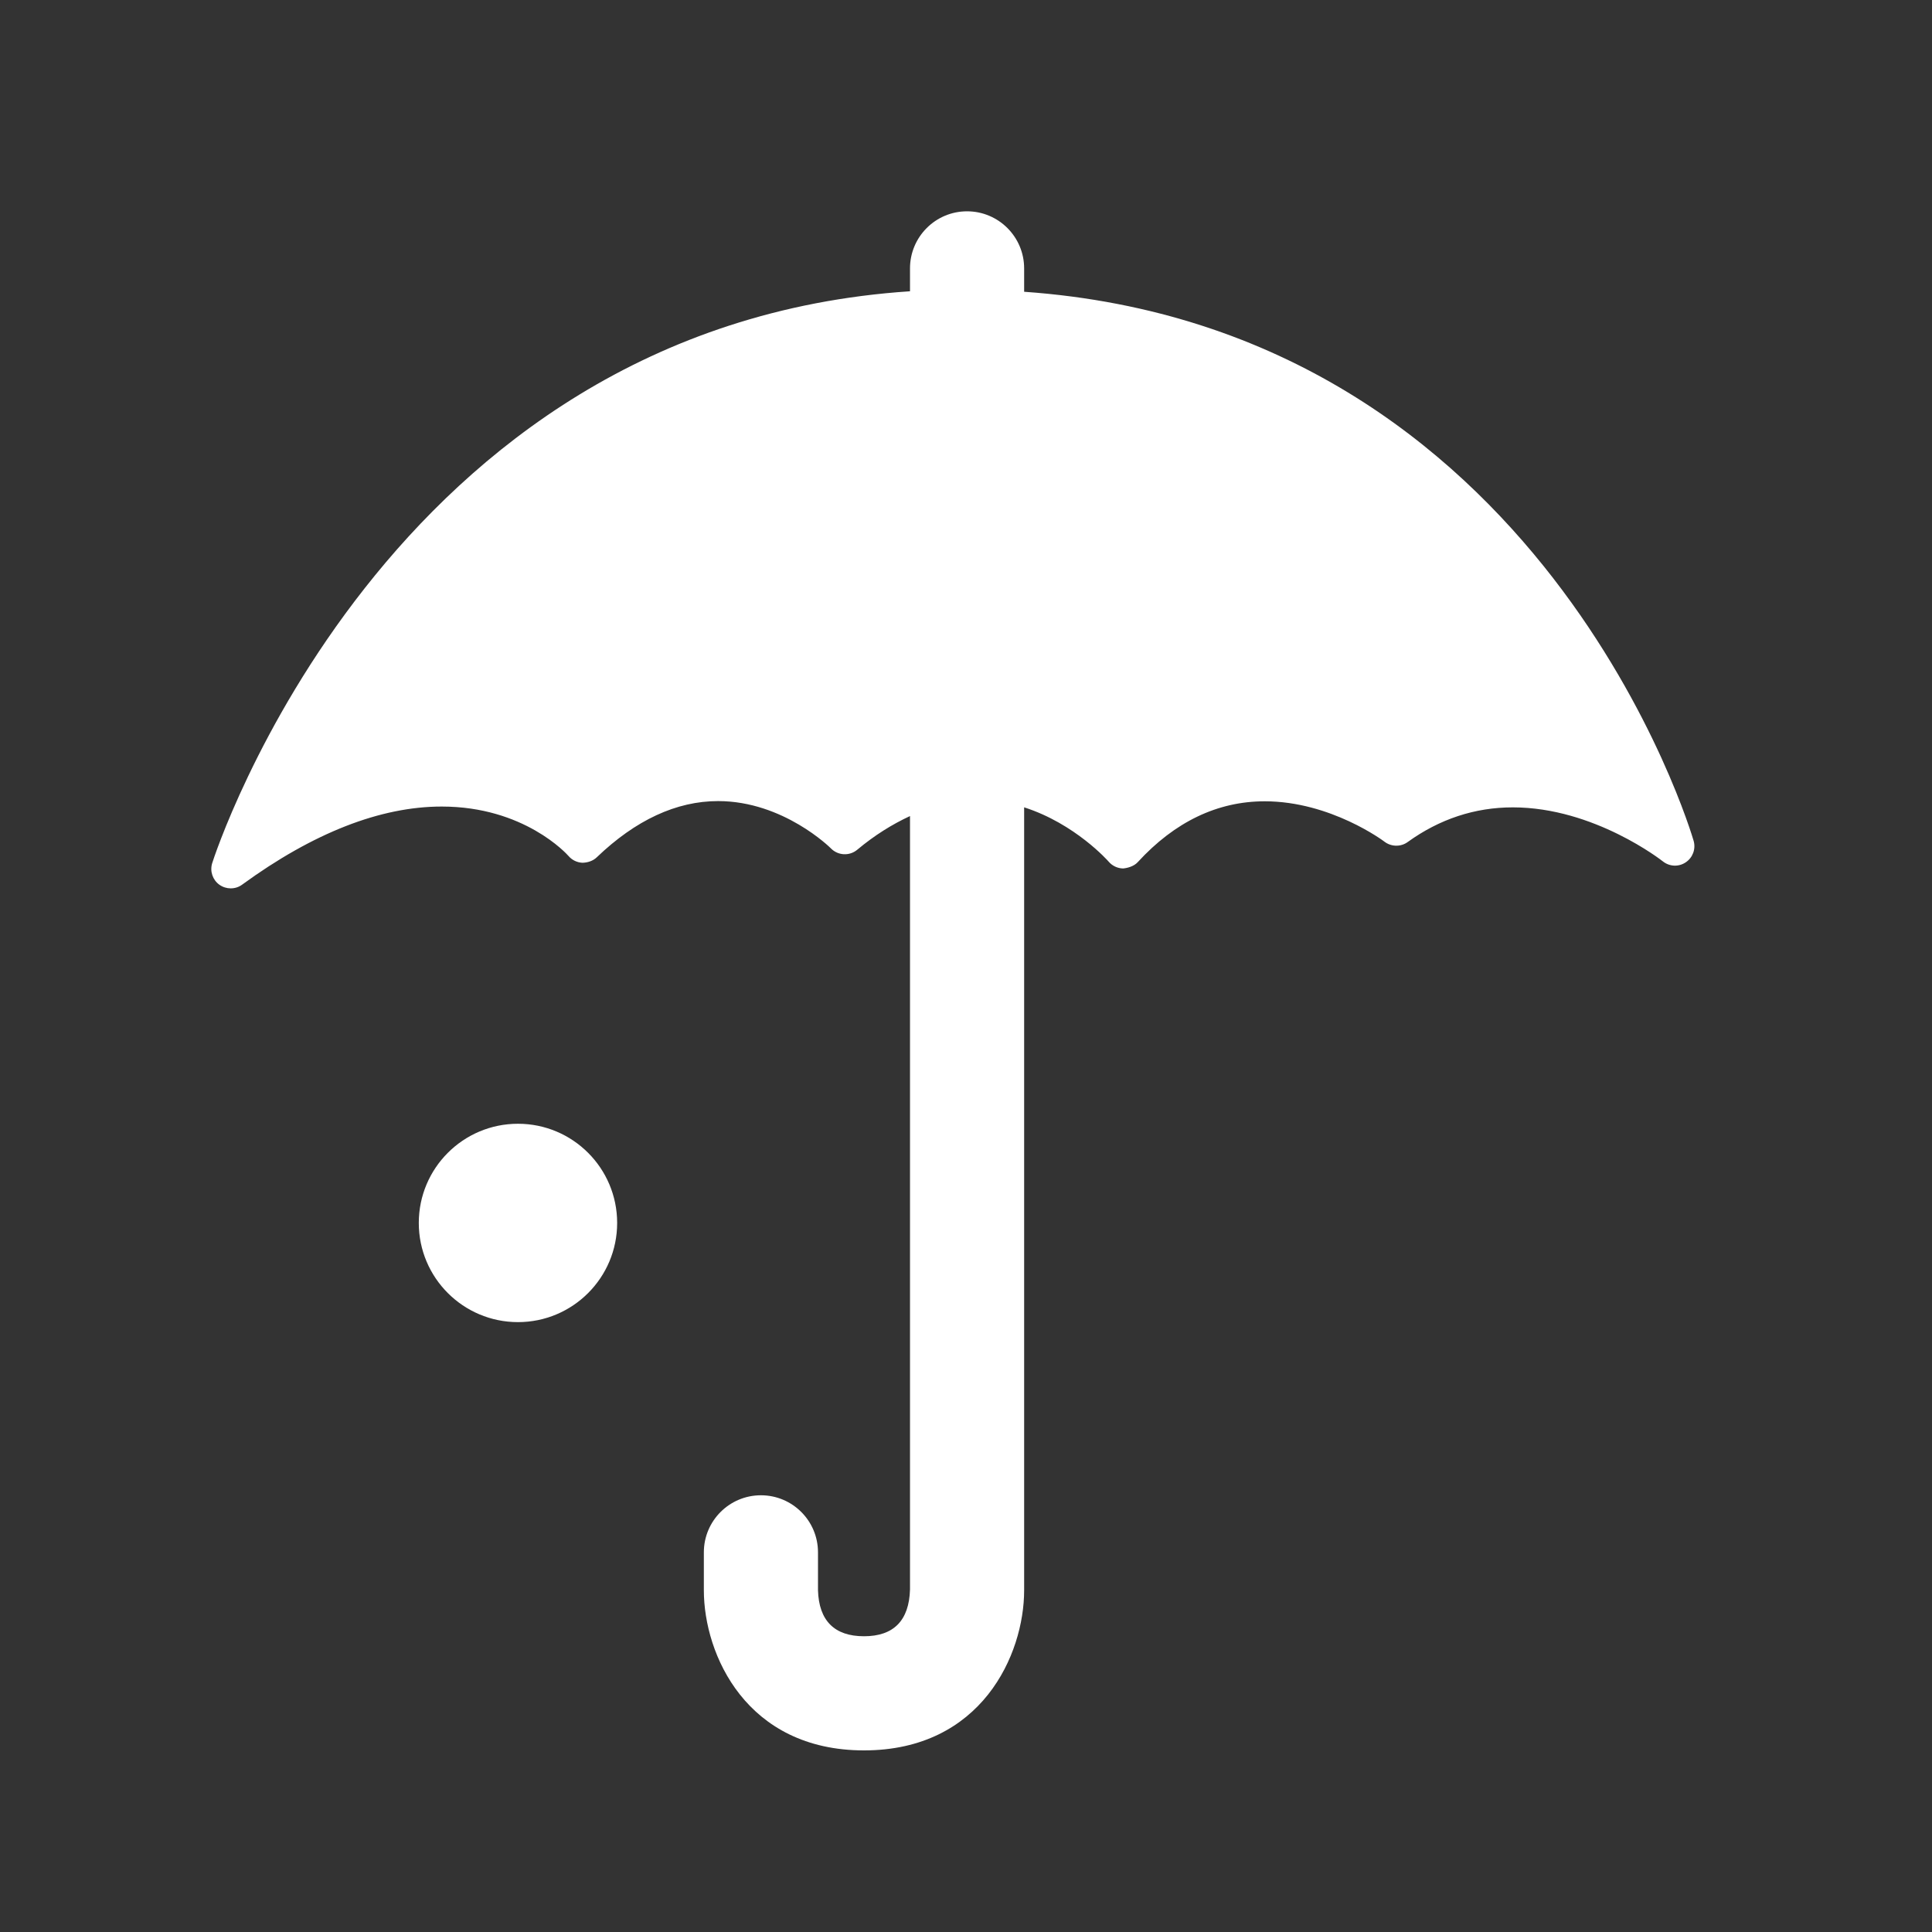 <?xml version="1.0" encoding="UTF-8" standalone="no"?>
<svg width="64px" height="64px" viewBox="0 0 64 64" version="1.1" xmlns="http://www.w3.org/2000/svg" xmlns:xlink="http://www.w3.org/1999/xlink" xmlns:sketch="http://www.bohemiancoding.com/sketch/ns">
    <rect x="0" y="0" width="64" height="64" fill="#333333" stroke="none"/>
    <!-- Generator: Sketch 3.0.4 (8053) - http://www.bohemiancoding.com/sketch -->
    <title>icon-id2</title>
    <desc>Created with Sketch.</desc>
    <defs></defs>
    <g id="Page-1" stroke="none" stroke-width="1" fill="none" fill-rule="evenodd" sketch:type="MSPage">
        <g id="icon-id2" sketch:type="MSArtboardGroup" fill="#FFFFFF">
            <path d="M33.926,9.665 L33.926,8.891 C33.926,7.847 33.079,7 32.035,7 C30.991,7 30.145,7.847 30.145,8.891 L30.145,9.649 C12.745,10.797 7.085,28.411 7.029,28.594 C6.947,28.861 7.044,29.148 7.269,29.309 C7.381,29.388 7.512,29.428 7.643,29.428 C7.776,29.428 7.909,29.388 8.021,29.305 C10.378,27.588 12.603,26.718 14.633,26.718 C17.362,26.718 18.777,28.292 18.834,28.357 C18.949,28.491 19.114,28.571 19.291,28.58 C19.46,28.578 19.639,28.523 19.766,28.402 C21.056,27.164 22.409,26.537 23.788,26.537 C25.951,26.537 27.512,28.09 27.526,28.105 C27.76,28.344 28.14,28.364 28.398,28.148 C28.976,27.665 29.559,27.305 30.145,27.033 L30.145,52.655 C30.115,53.683 29.603,54.203 28.621,54.203 C27.639,54.203 27.127,53.683 27.097,52.68 L27.097,51.423 C27.097,50.379 26.251,49.533 25.207,49.533 C24.163,49.533 23.316,50.379 23.316,51.423 L23.316,52.68 C23.316,54.813 24.729,57.984 28.621,57.984 C32.512,57.984 33.926,54.813 33.926,52.68 L33.926,26.744 C35.618,27.286 36.711,28.525 36.725,28.542 C36.844,28.682 37.018,28.765 37.203,28.769 C37.35,28.756 37.564,28.698 37.688,28.561 C38.915,27.223 40.331,26.544 41.896,26.544 C44.083,26.544 45.848,27.869 45.865,27.884 C46.089,28.054 46.404,28.059 46.632,27.893 C47.686,27.132 48.857,26.745 50.115,26.745 C52.813,26.745 55.061,28.516 55.084,28.534 C55.301,28.708 55.607,28.724 55.84,28.567 C56.073,28.413 56.18,28.127 56.105,27.858 C56.055,27.682 51.134,10.88 33.926,9.665 Z M17.159,37.226 C15.344,37.226 13.873,38.697 13.873,40.512 C13.873,42.326 15.344,43.797 17.159,43.797 C18.973,43.797 20.444,42.326 20.444,40.512 C20.444,38.697 18.973,37.226 17.159,37.226 Z" id="Fill-1" sketch:type="MSShapeGroup"></path>
        </g>
    </g>
</svg>